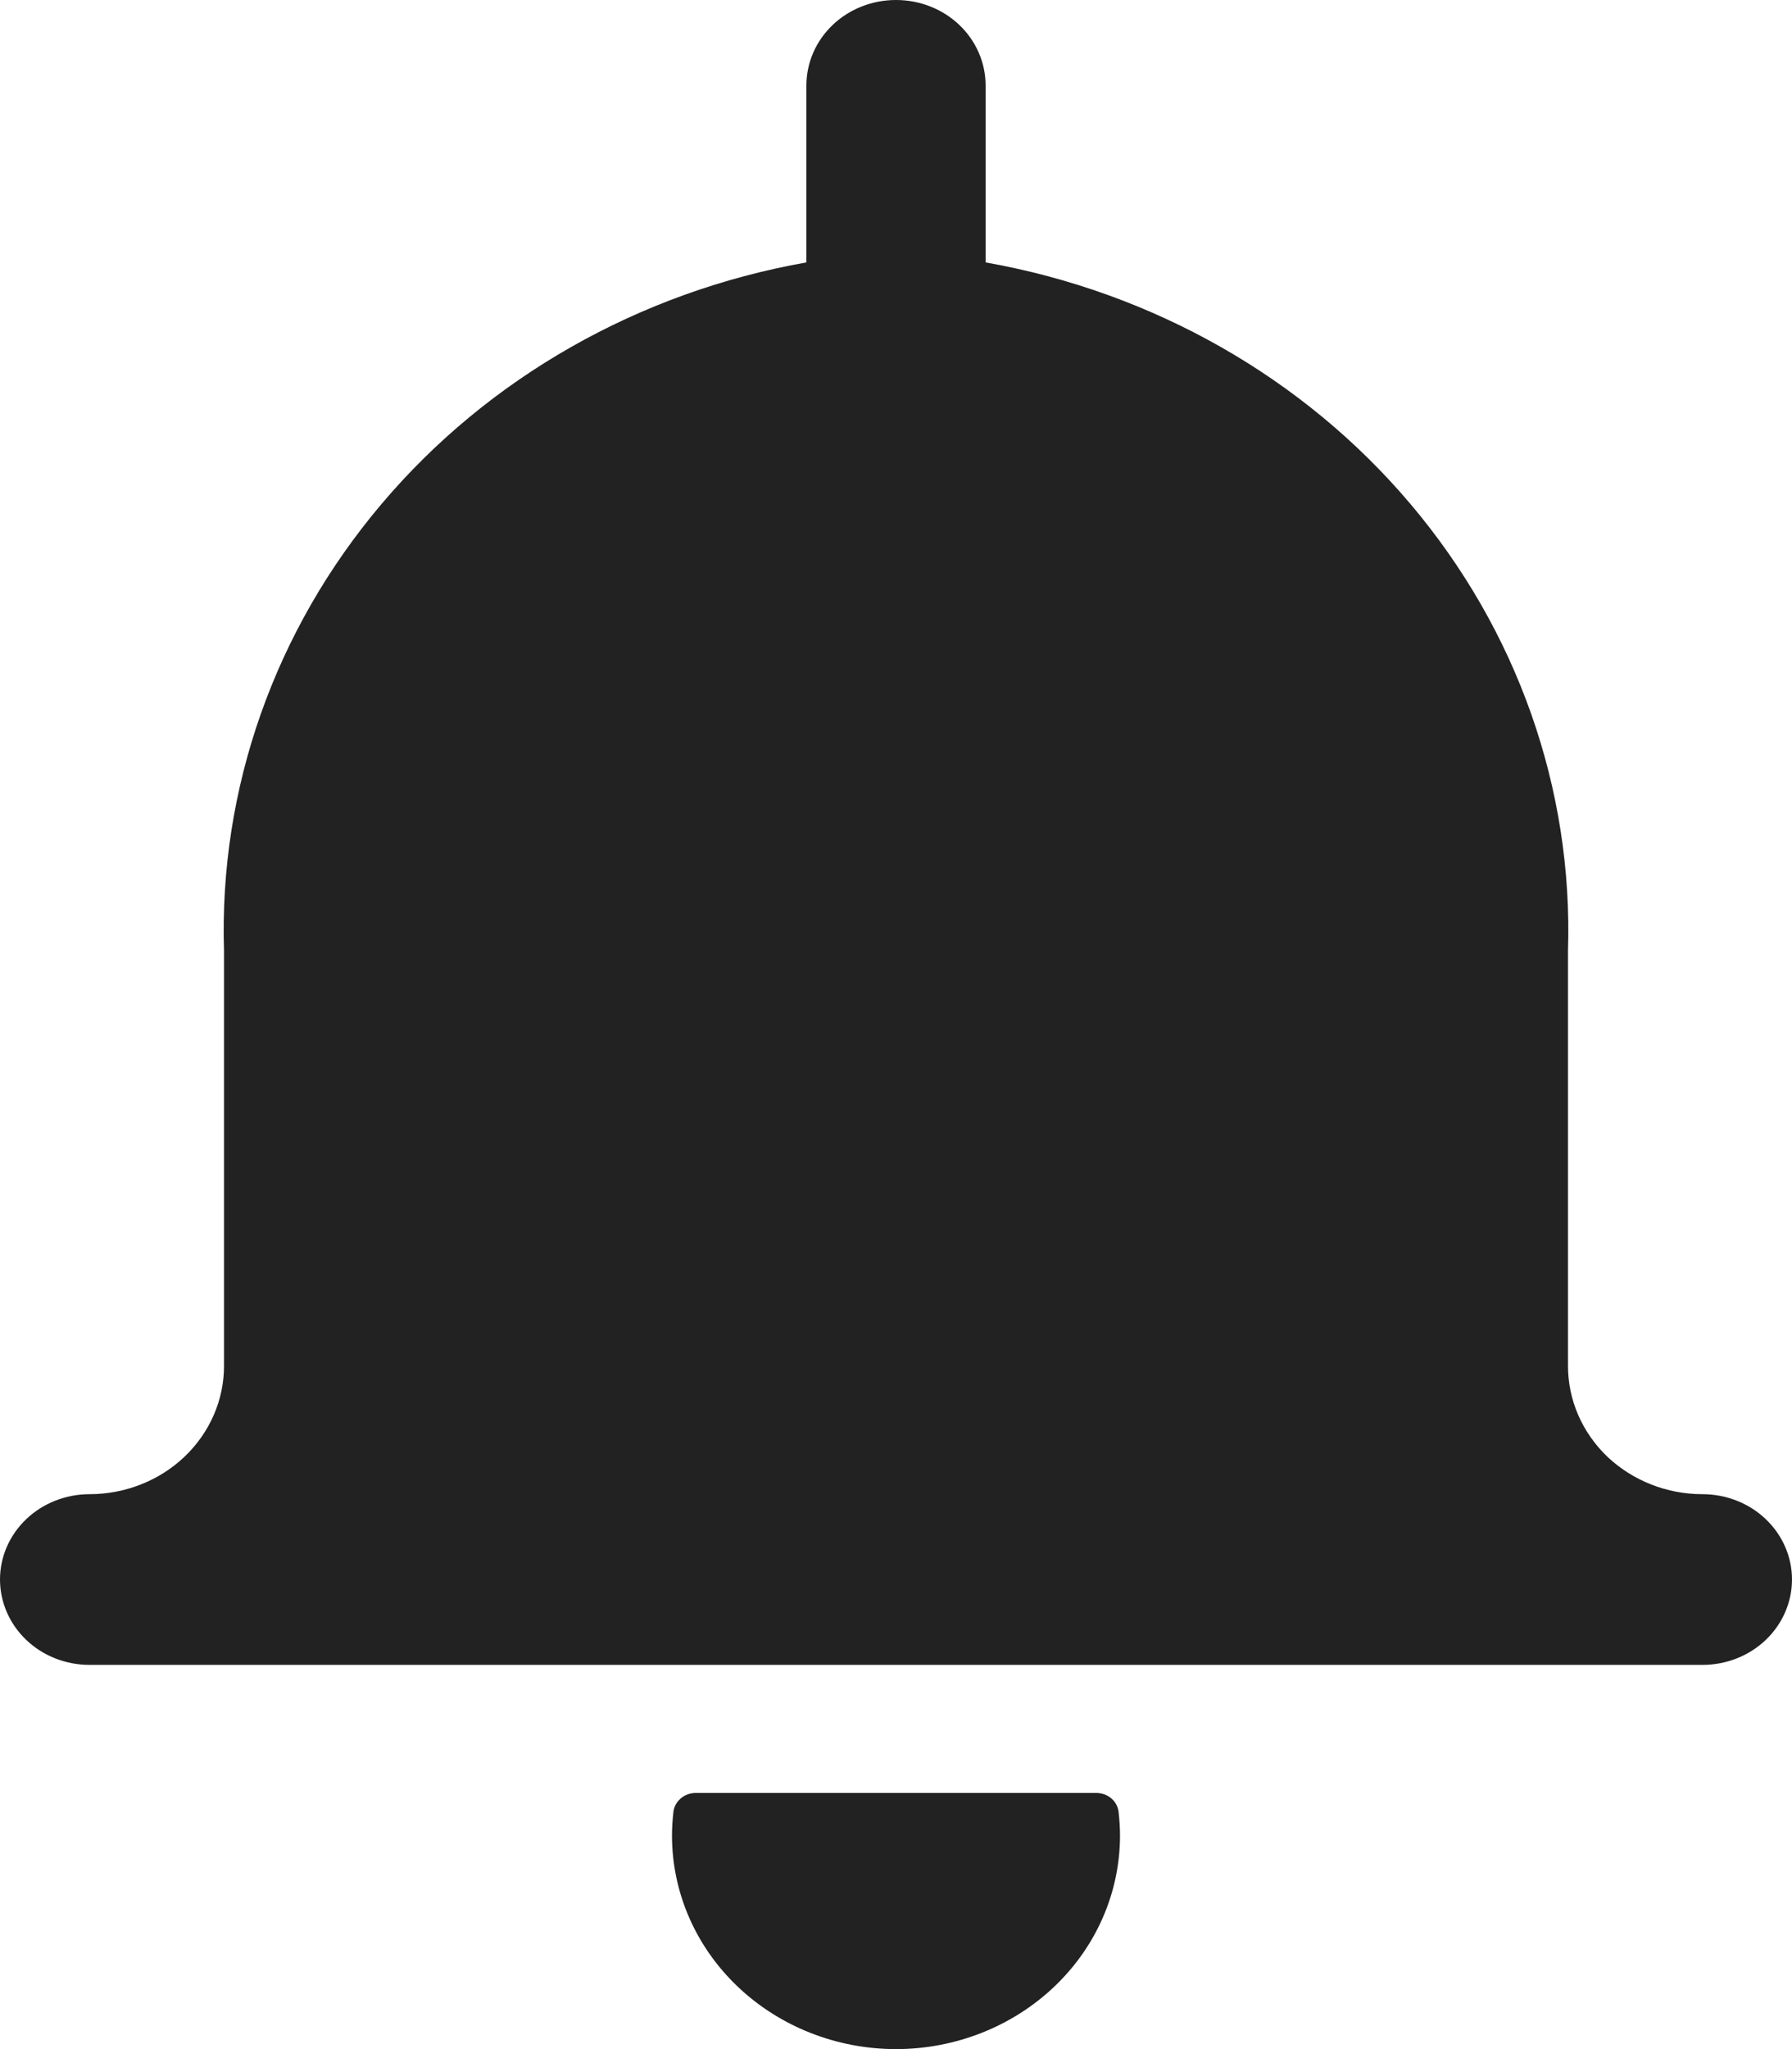 <svg width="14" height="16" viewBox="0 0 14 16" fill="none" xmlns="http://www.w3.org/2000/svg">
<path d="M13.3 11.667C13.021 11.667 12.755 11.561 12.557 11.374C12.361 11.186 12.25 10.932 12.25 10.667V7.425C12.29 6.159 11.854 4.921 11.019 3.935C10.185 2.949 9.007 2.28 7.7 2.049V0.667C7.7 0.49 7.626 0.32 7.495 0.195C7.364 0.07 7.186 0 7 0C6.814 0 6.636 0.07 6.505 0.195C6.374 0.32 6.3 0.49 6.3 0.667V2.049C4.993 2.28 3.815 2.949 2.981 3.935C2.146 4.921 1.71 6.159 1.75 7.425V10.667C1.75 10.932 1.639 11.186 1.442 11.374C1.246 11.561 0.978 11.667 0.7 11.667C0.514 11.667 0.336 11.737 0.205 11.862C0.074 11.987 0 12.156 0 12.333C0 12.51 0.074 12.68 0.205 12.805C0.336 12.93 0.514 13 0.7 13H13.3C13.486 13 13.664 12.93 13.795 12.805C13.926 12.68 14 12.51 14 12.333C14 12.156 13.926 11.987 13.795 11.862C13.664 11.737 13.486 11.667 13.3 11.667Z" fill="#222222"/>
<path d="M8.565 14H5.435C5.392 14 5.35 14.015 5.318 14.043C5.286 14.07 5.266 14.107 5.261 14.148C5.254 14.21 5.25 14.271 5.25 14.333C5.25 14.775 5.434 15.199 5.763 15.512C6.091 15.824 6.536 16 7 16C7.464 16 7.909 15.824 8.237 15.512C8.566 15.199 8.75 14.775 8.75 14.333C8.75 14.271 8.746 14.21 8.739 14.148C8.734 14.107 8.714 14.069 8.682 14.042C8.65 14.015 8.608 14 8.565 14Z" fill="#222222"/>
</svg>
